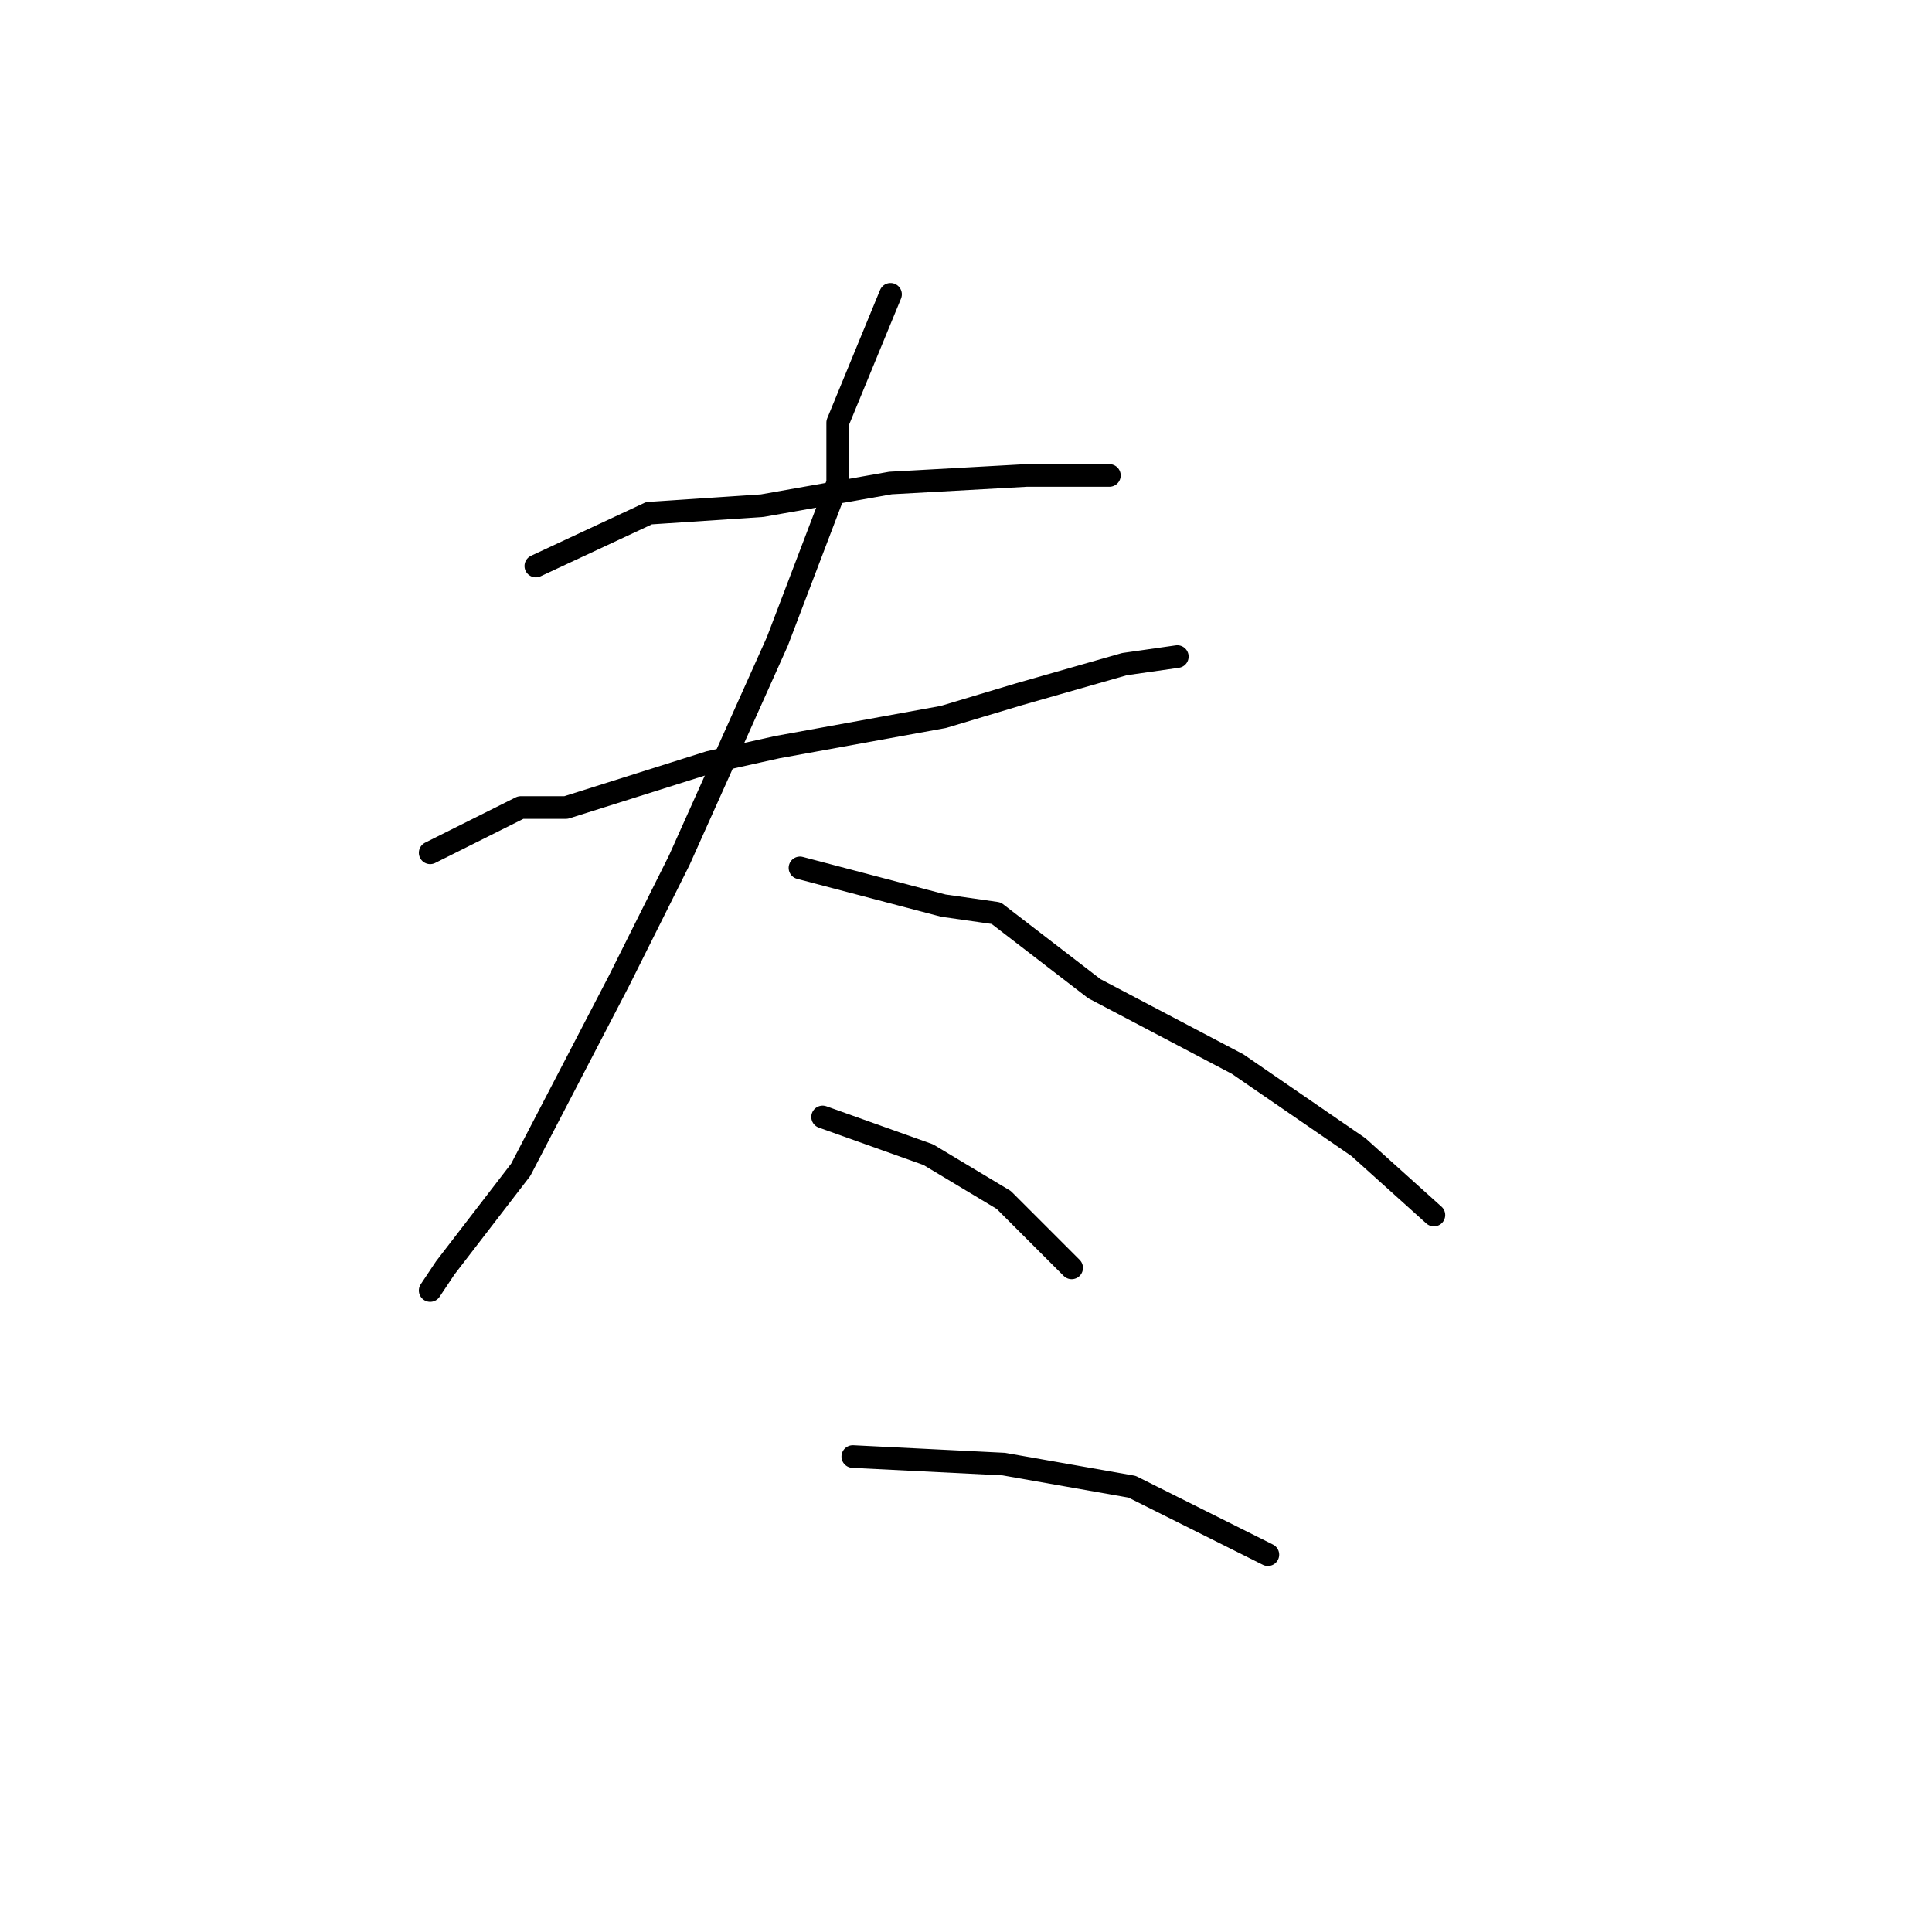 <?xml version="1.0" standalone="no"?>
    <svg width="256" height="256" xmlns="http://www.w3.org/2000/svg" version="1.1">
    <polyline stroke="black" stroke-width="3" stroke-linecap="round" fill="transparent" stroke-linejoin="round" points="71 75 86 68 101 67 118 64 136 63 147 63 147 63 " />
        <polyline stroke="black" stroke-width="3" stroke-linecap="round" fill="transparent" stroke-linejoin="round" points="57 113 69 107 75 107 94 101 103 99 125 95 135 92 149 88 156 87 156 87 " />
        <polyline stroke="black" stroke-width="3" stroke-linecap="round" fill="transparent" stroke-linejoin="round" points="118 39 111 56 111 64 103 85 90 114 82 130 69 155 59 168 57 171 57 171 " />
        <polyline stroke="black" stroke-width="3" stroke-linecap="round" fill="transparent" stroke-linejoin="round" points="106 115 125 120 132 121 145 131 164 141 180 152 190 161 190 161 " />
        <polyline stroke="black" stroke-width="3" stroke-linecap="round" fill="transparent" stroke-linejoin="round" points="109 148 123 153 133 159 142 168 142 168 " />
        <polyline stroke="black" stroke-width="3" stroke-linecap="round" fill="transparent" stroke-linejoin="round" points="113 193 133 194 150 197 168 206 168 206 " />
        </svg>